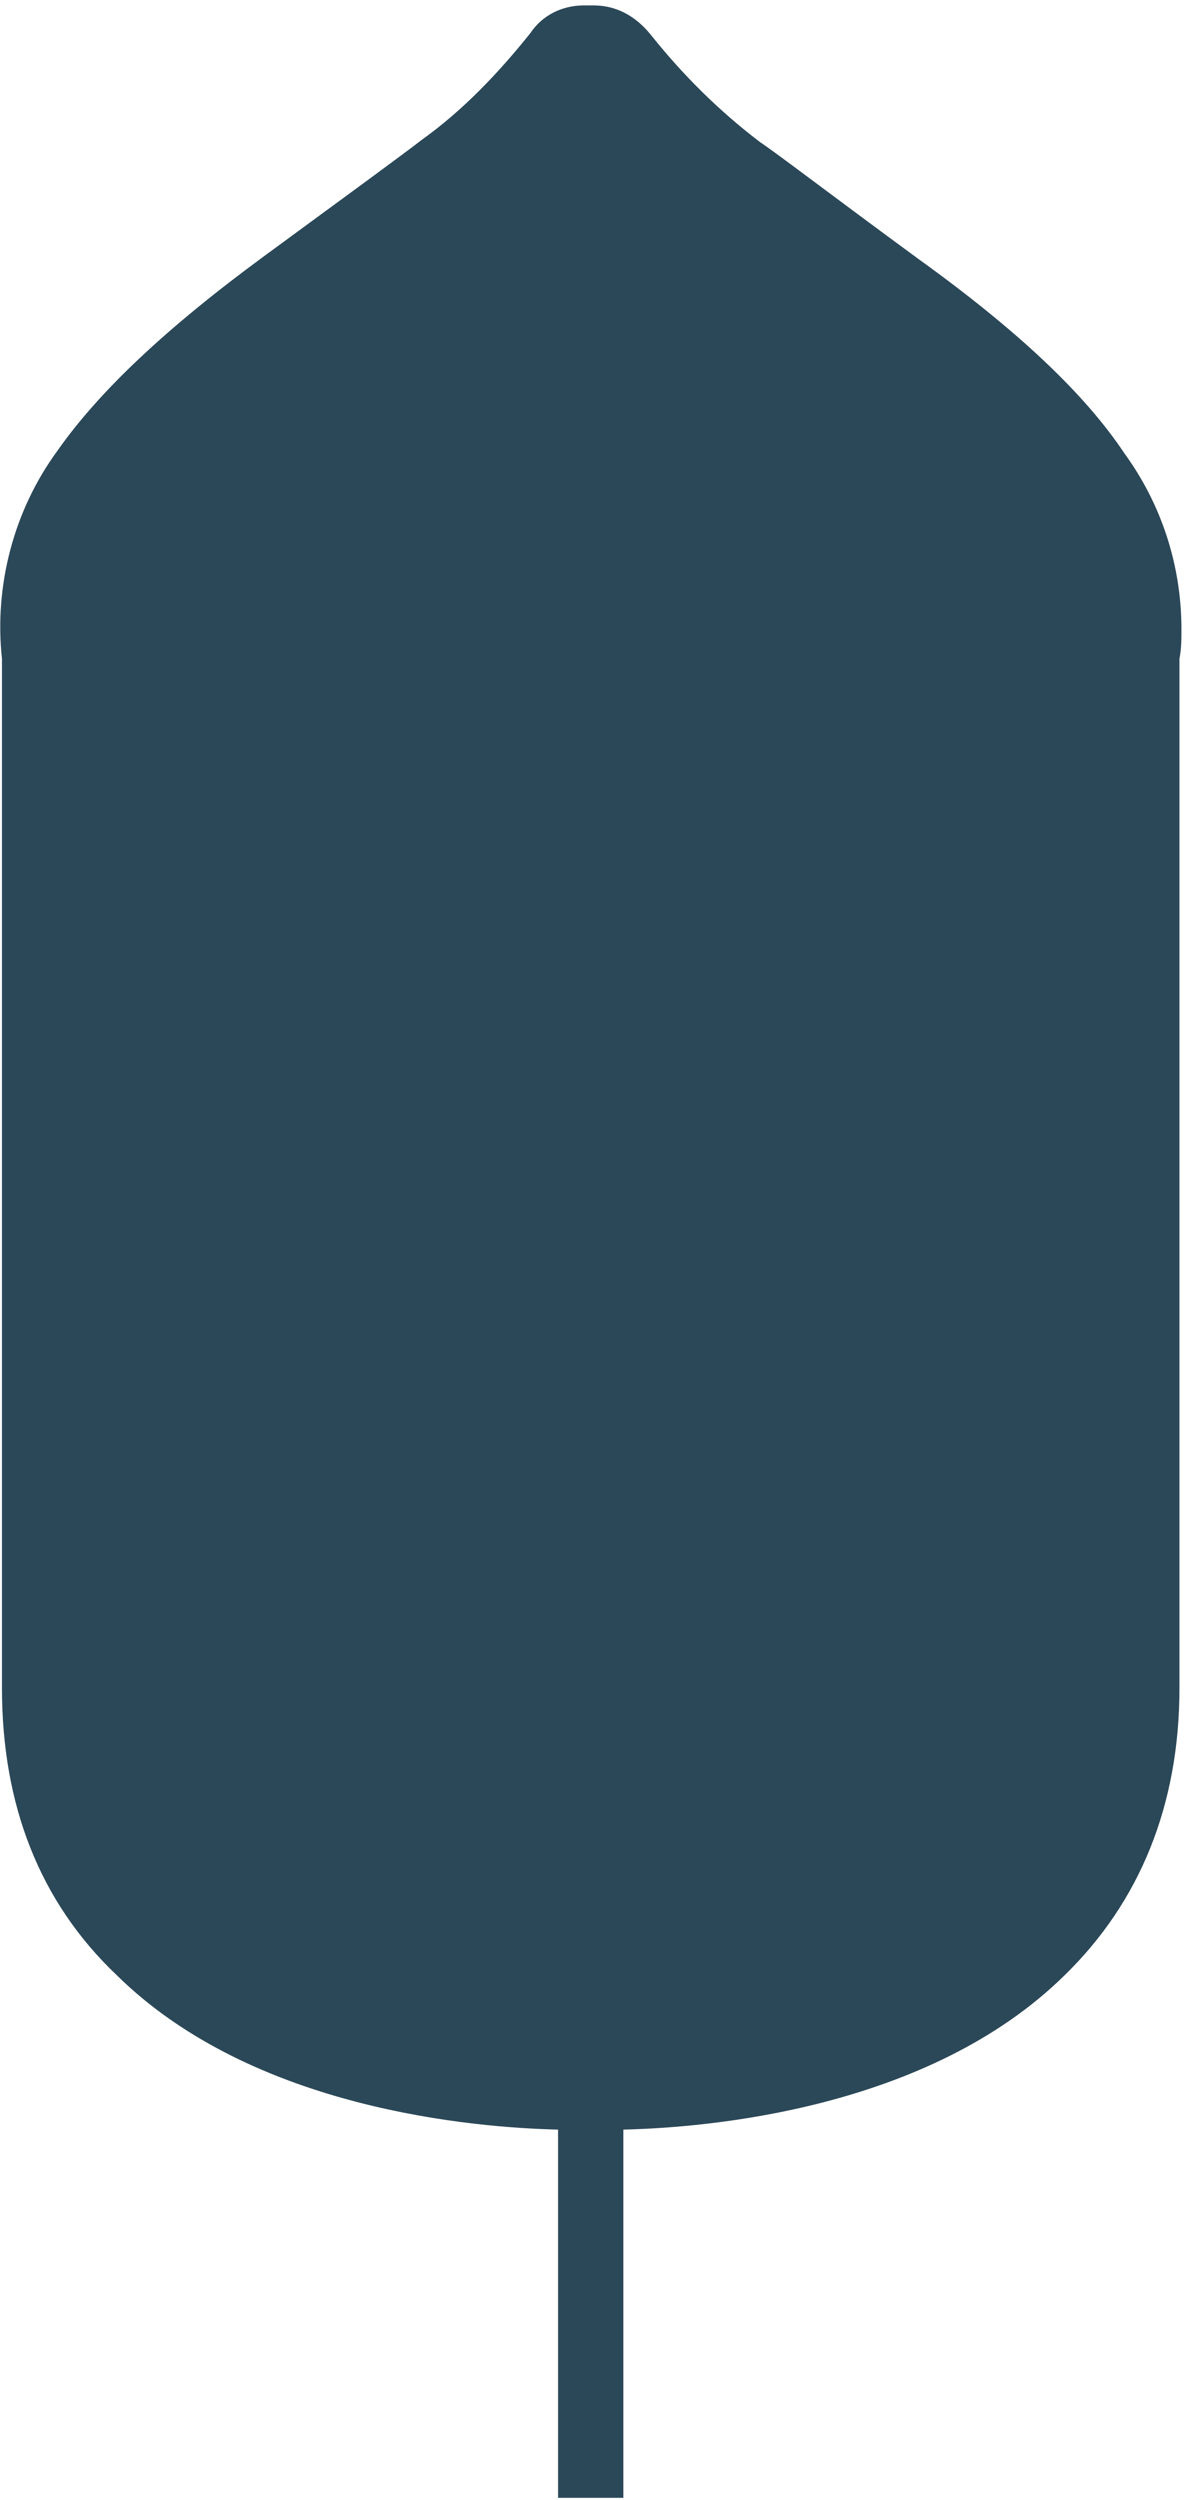 <svg fill="none" xmlns="http://www.w3.org/2000/svg" viewBox="0 0 169 356"><path d="M83.186.771c-3.102 0-5.922 1.41-7.614 3.947-4.512 5.638-9.588 10.994-15.51 15.222-2.538 1.973-9.87 7.33-22.56 16.632C23.684 46.72 14.096 55.74 8.174 64.197 1.971 72.654-.849 83.366.28 93.796v146.583c0 16.632 5.357 30.444 16.355 40.874 19.458 19.169 51.042 21.706 62.886 21.988v52.432h9.306v-52.432c11.843-.282 43.427-2.819 62.885-21.988 10.716-10.43 16.356-24.242 16.356-40.874V93.796c.282-1.41.282-2.82.282-4.229 0-9.02-2.82-17.759-8.178-25.088-5.64-8.457-15.228-17.477-29.328-27.625-12.69-9.303-20.022-14.94-22.56-16.632-5.922-4.51-10.998-9.584-15.51-15.222C90.519 2.18 87.698.77 84.596.77h-1.41Z" fill="#2B4858"/></svg>